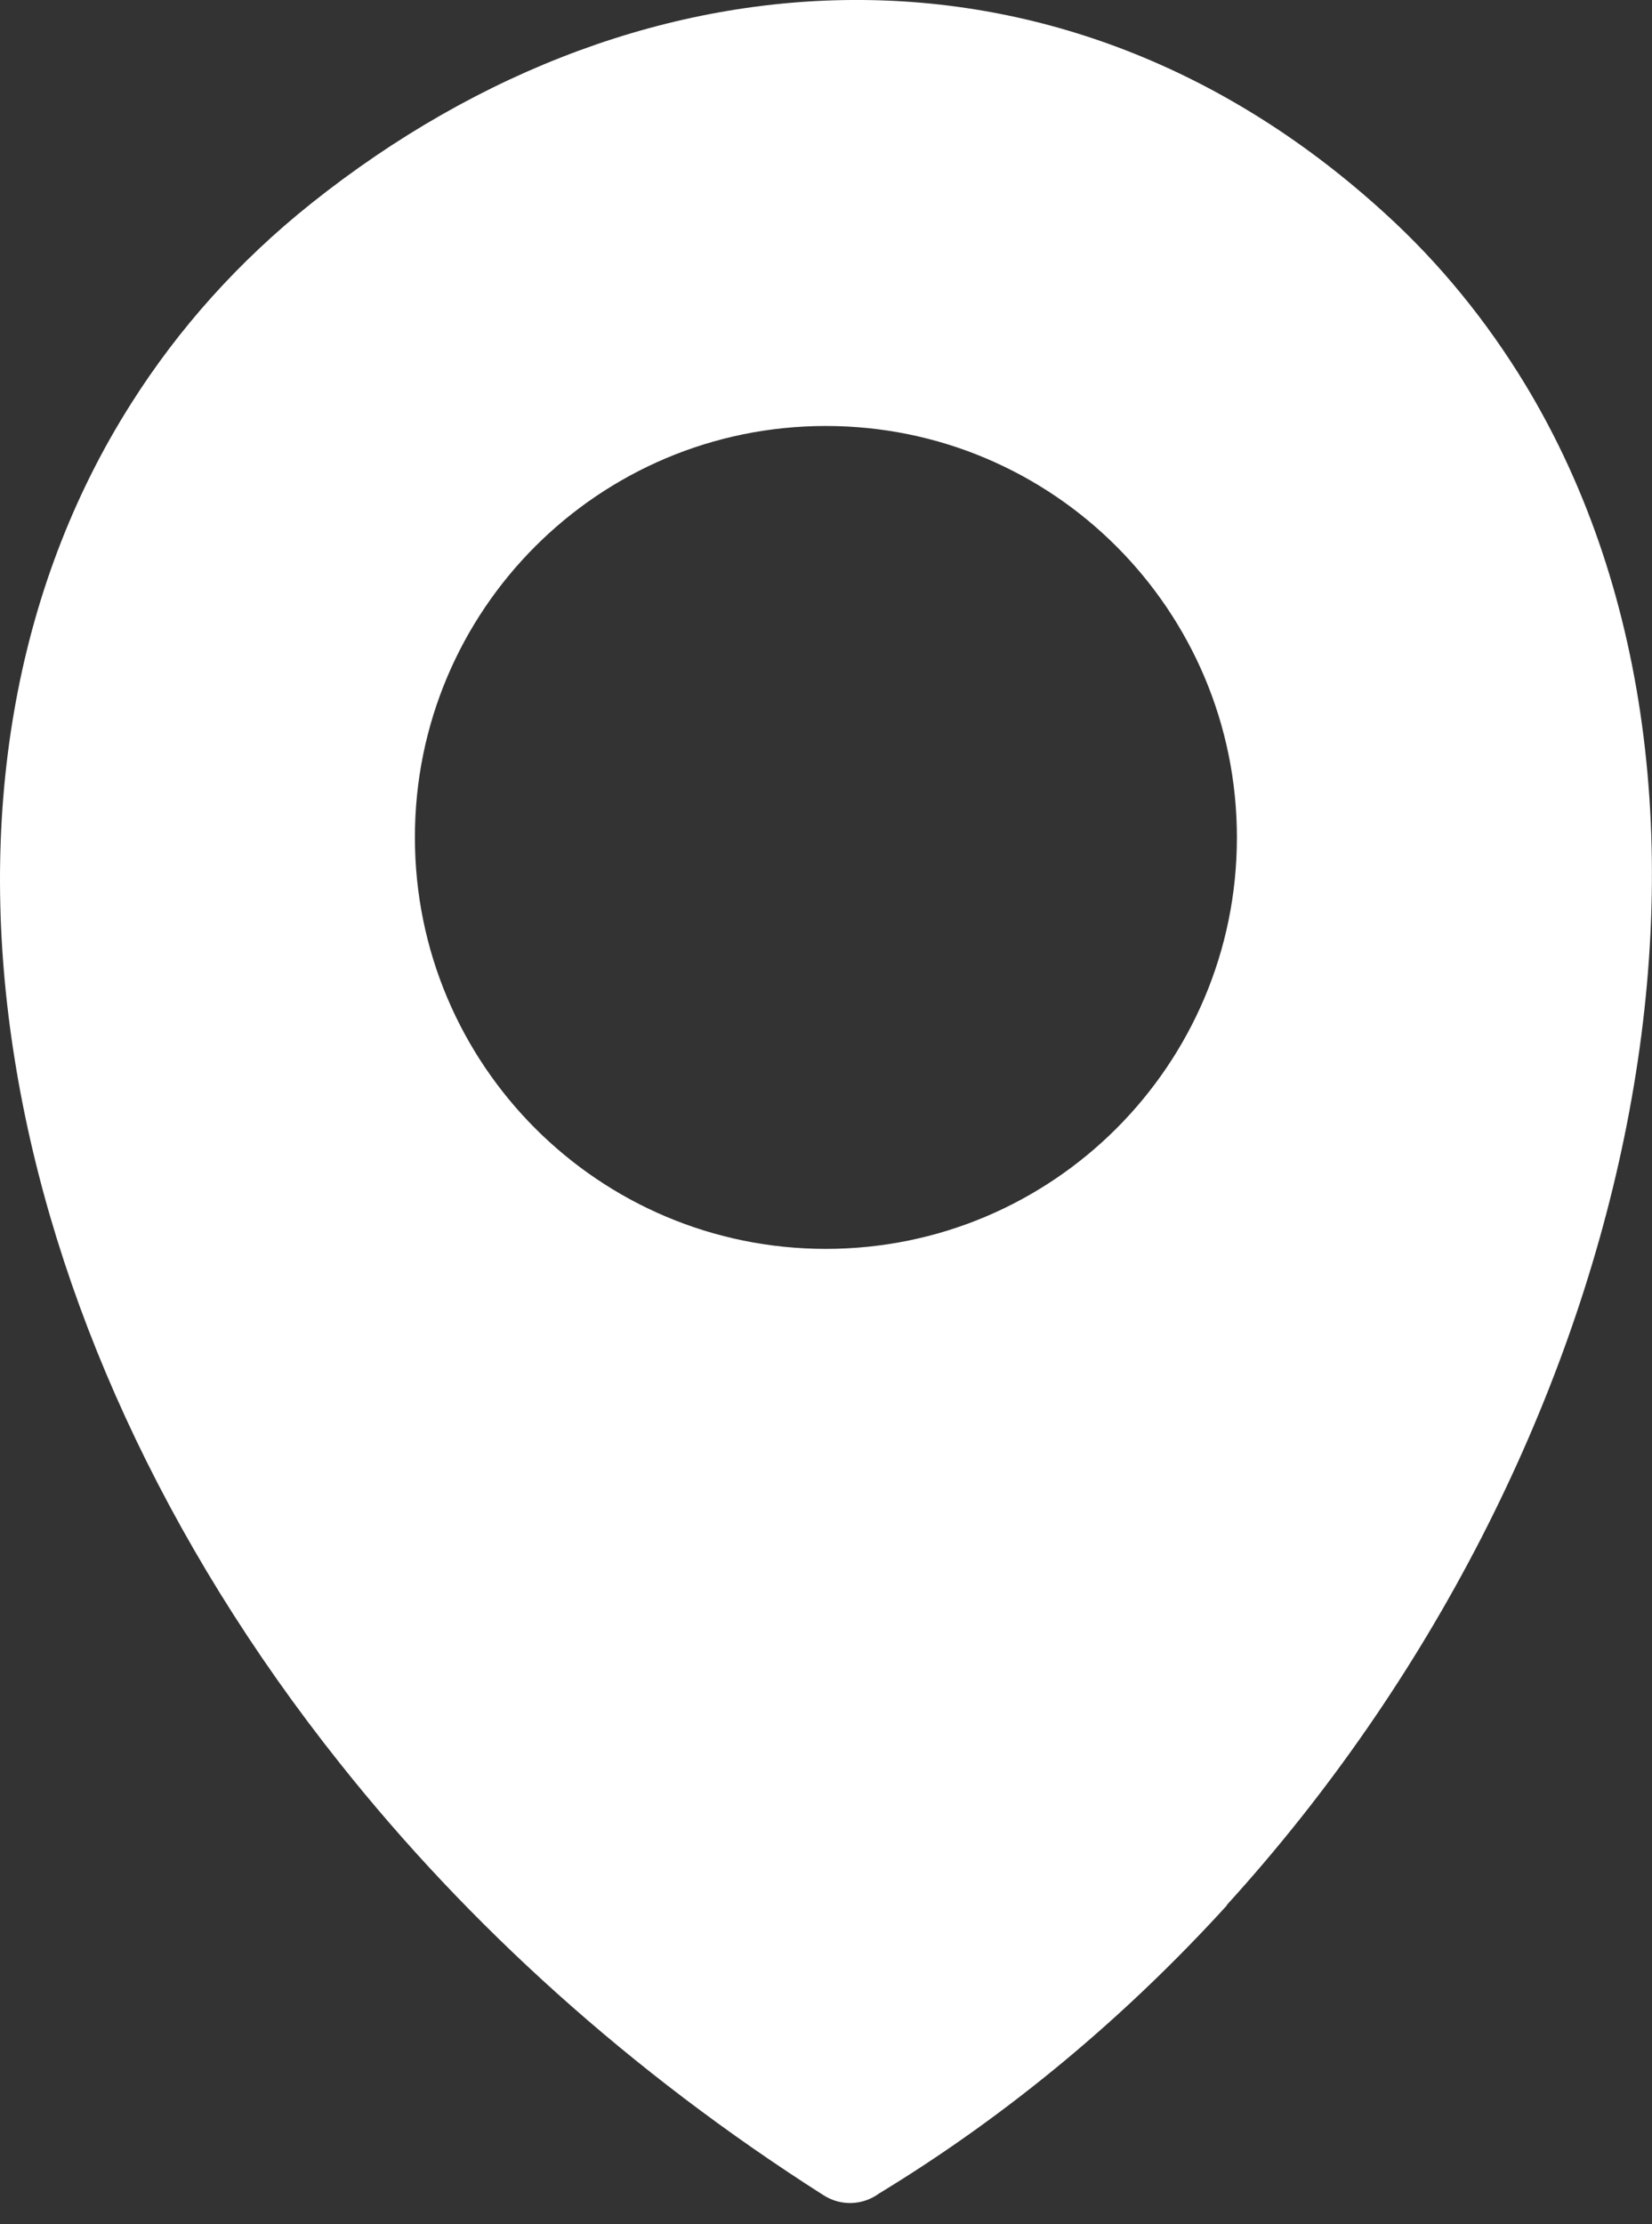 <svg width="26" height="35" viewBox="0 0 26 35" fill="none" xmlns="http://www.w3.org/2000/svg">
<rect x="0" y="0" width="26" height="35" fill="#333333" stroke="none"/>
<path fill-rule="evenodd" clip-rule="evenodd" d="M19.309 29.983C17.733 31.713 15.899 33.261 13.838 34.514C13.585 34.7 13.241 34.723 12.959 34.542C9.915 32.604 7.359 30.277 5.349 27.746C2.576 24.265 0.831 20.405 0.234 16.687C-0.375 12.918 0.194 9.29 2.069 6.342C2.807 5.177 3.751 4.116 4.901 3.199C7.545 1.092 10.563 -0.023 13.573 -0C16.471 0.022 19.331 1.103 21.803 3.363C22.671 4.153 23.401 5.058 23.999 6.04C26.014 9.363 26.448 13.601 25.563 17.895C24.689 22.138 22.519 26.448 19.309 29.975V29.983ZM12.998 6.703C16.572 6.703 19.467 9.603 19.467 13.178C19.467 16.755 16.569 19.652 12.998 19.652C9.425 19.652 6.53 16.755 6.53 13.178C6.527 9.6 9.425 6.703 12.998 6.703Z" fill="white"/>
</svg>

